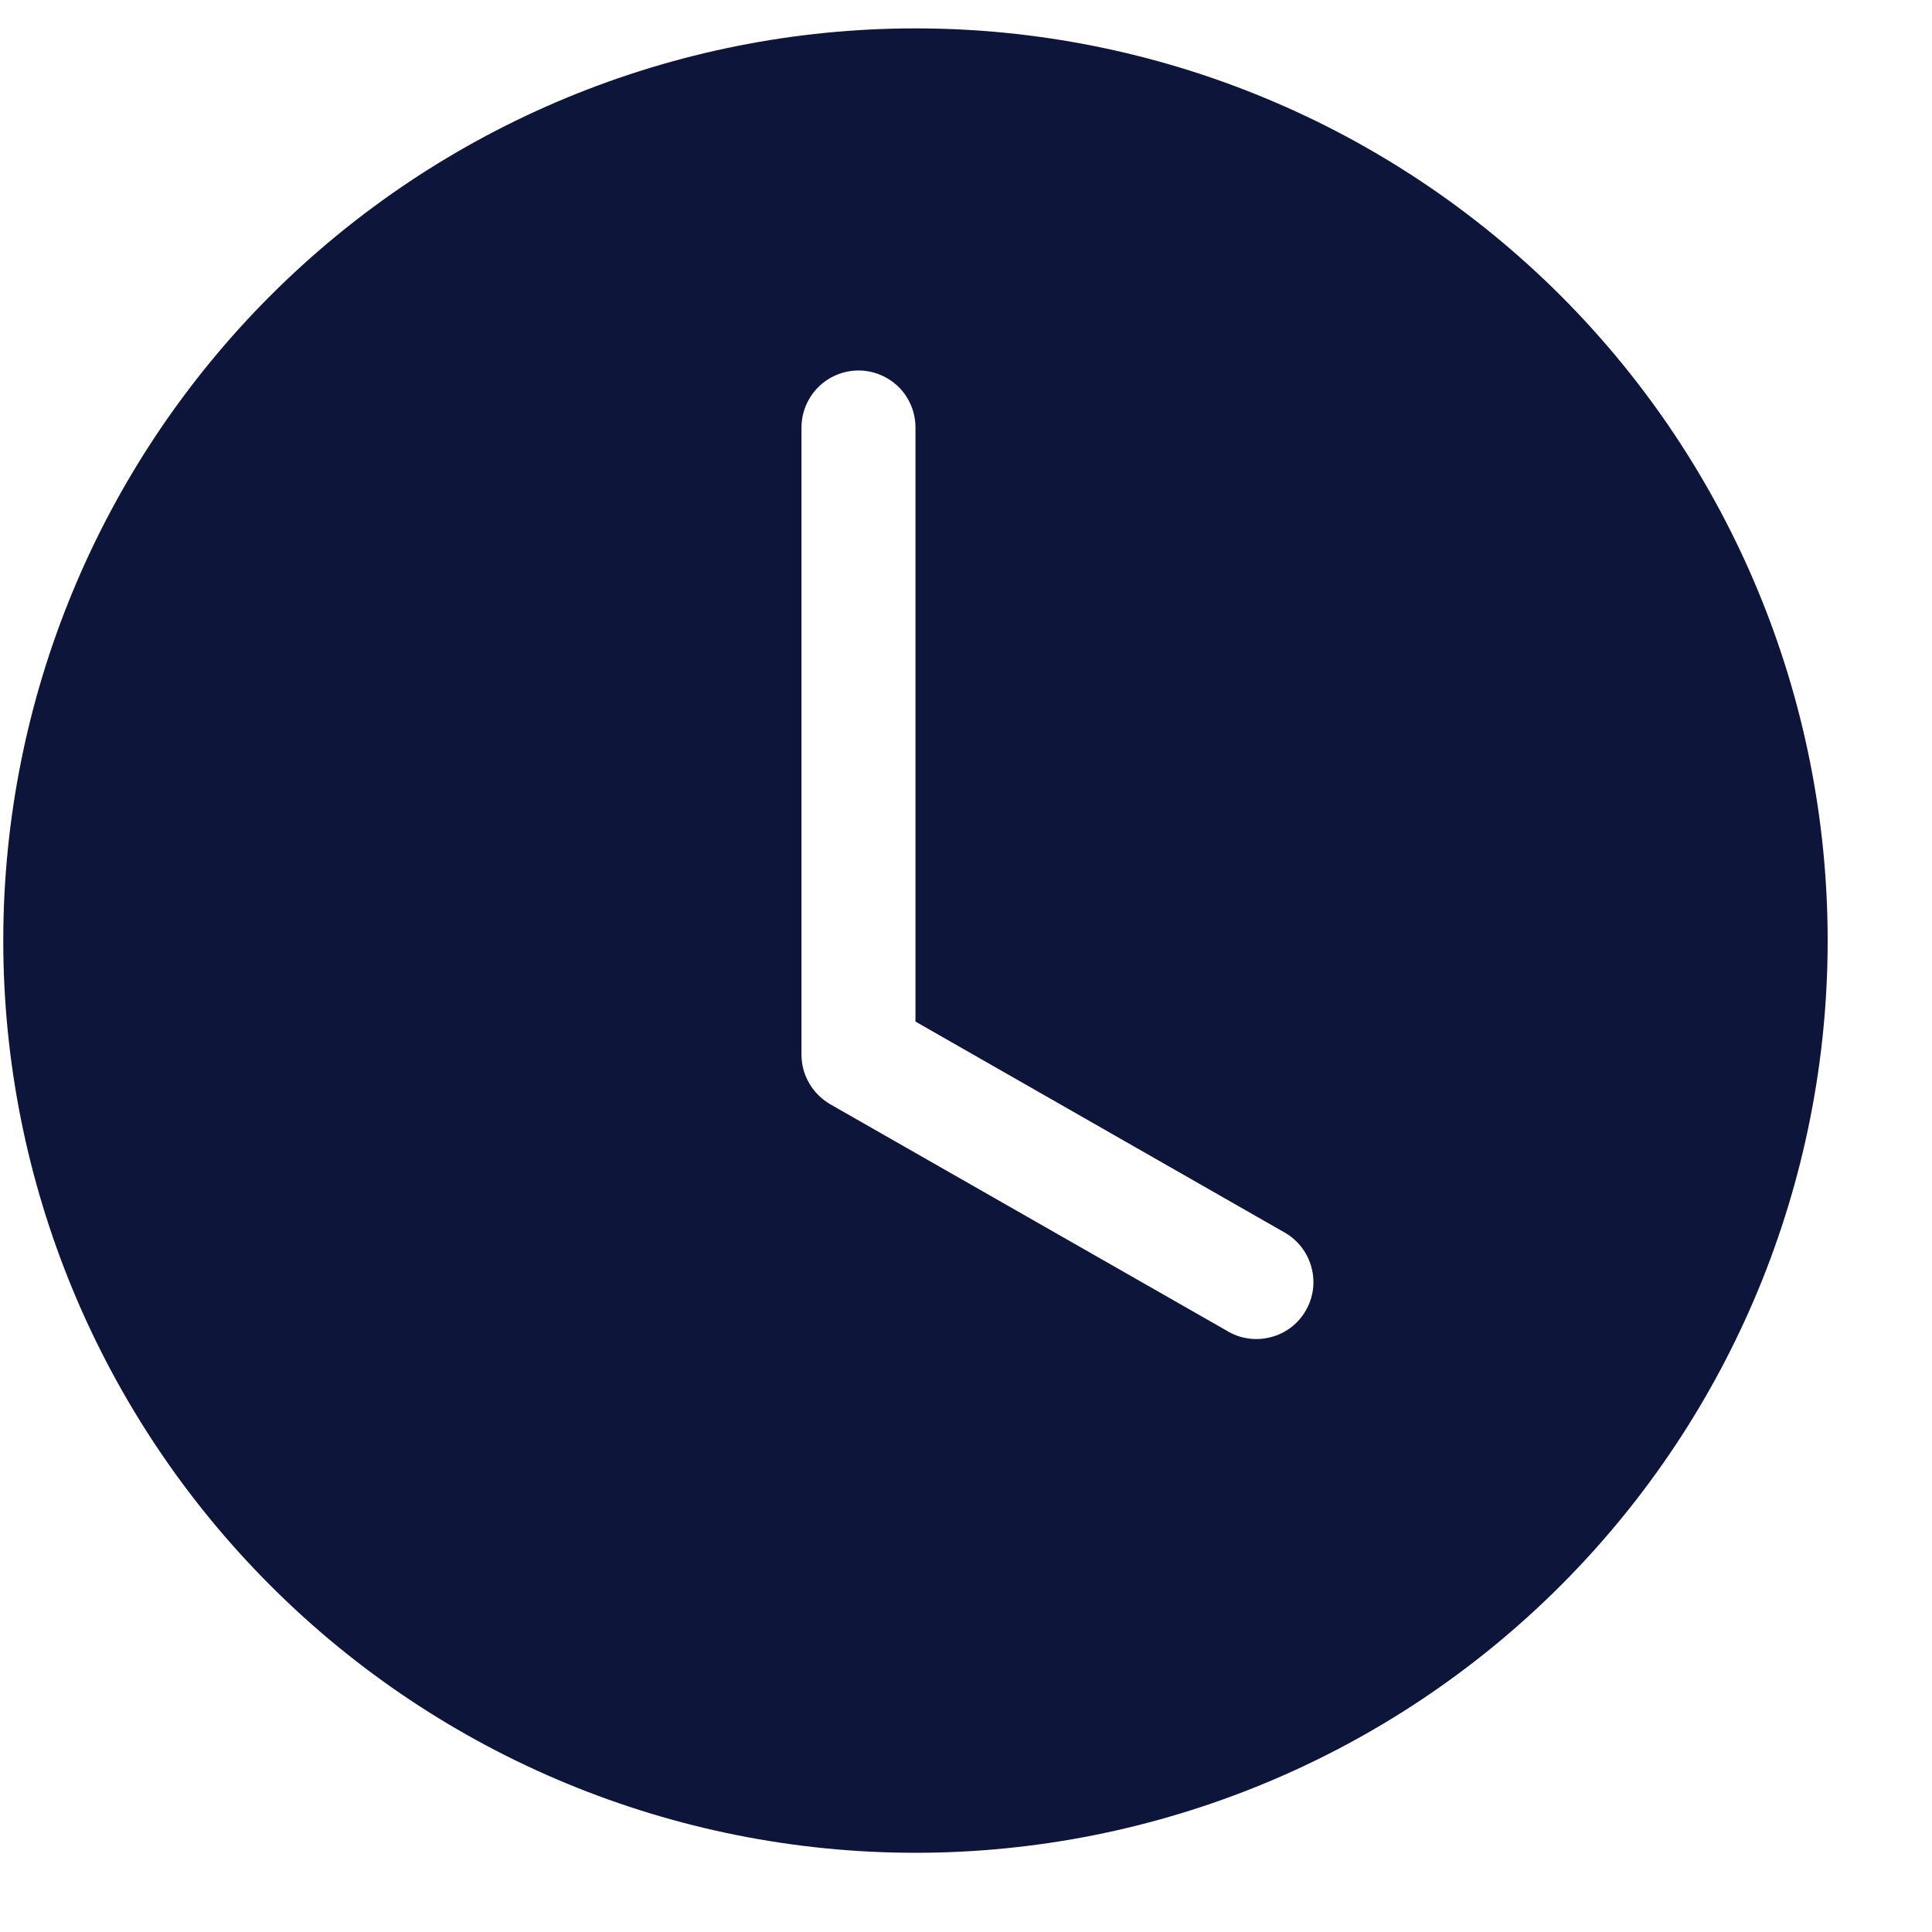 <svg width="13" height="13" viewBox="0 0 13 13" fill="none" xmlns="http://www.w3.org/2000/svg">
<path d="M12.298 6.329C12.298 7.957 11.652 9.518 10.501 10.669C9.349 11.821 7.788 12.467 6.16 12.467C4.533 12.467 2.971 11.821 1.82 10.669C0.669 9.518 0.022 7.957 0.022 6.329C0.022 4.701 0.669 3.14 1.82 1.989C2.971 0.838 4.533 0.191 6.16 0.191C7.788 0.191 9.349 0.838 10.501 1.989C11.652 3.14 12.298 4.701 12.298 6.329ZM6.16 2.877C6.16 2.775 6.12 2.677 6.048 2.605C5.976 2.534 5.879 2.493 5.777 2.493C5.675 2.493 5.577 2.534 5.506 2.605C5.434 2.677 5.393 2.775 5.393 2.877V7.097C5.393 7.164 5.411 7.231 5.445 7.289C5.479 7.348 5.528 7.396 5.586 7.43L8.272 8.964C8.36 9.012 8.463 9.023 8.56 8.995C8.656 8.968 8.738 8.904 8.787 8.817C8.837 8.73 8.851 8.627 8.825 8.53C8.8 8.433 8.738 8.35 8.652 8.298L6.16 6.874V2.877Z" fill="#0D163A"/>
</svg>
